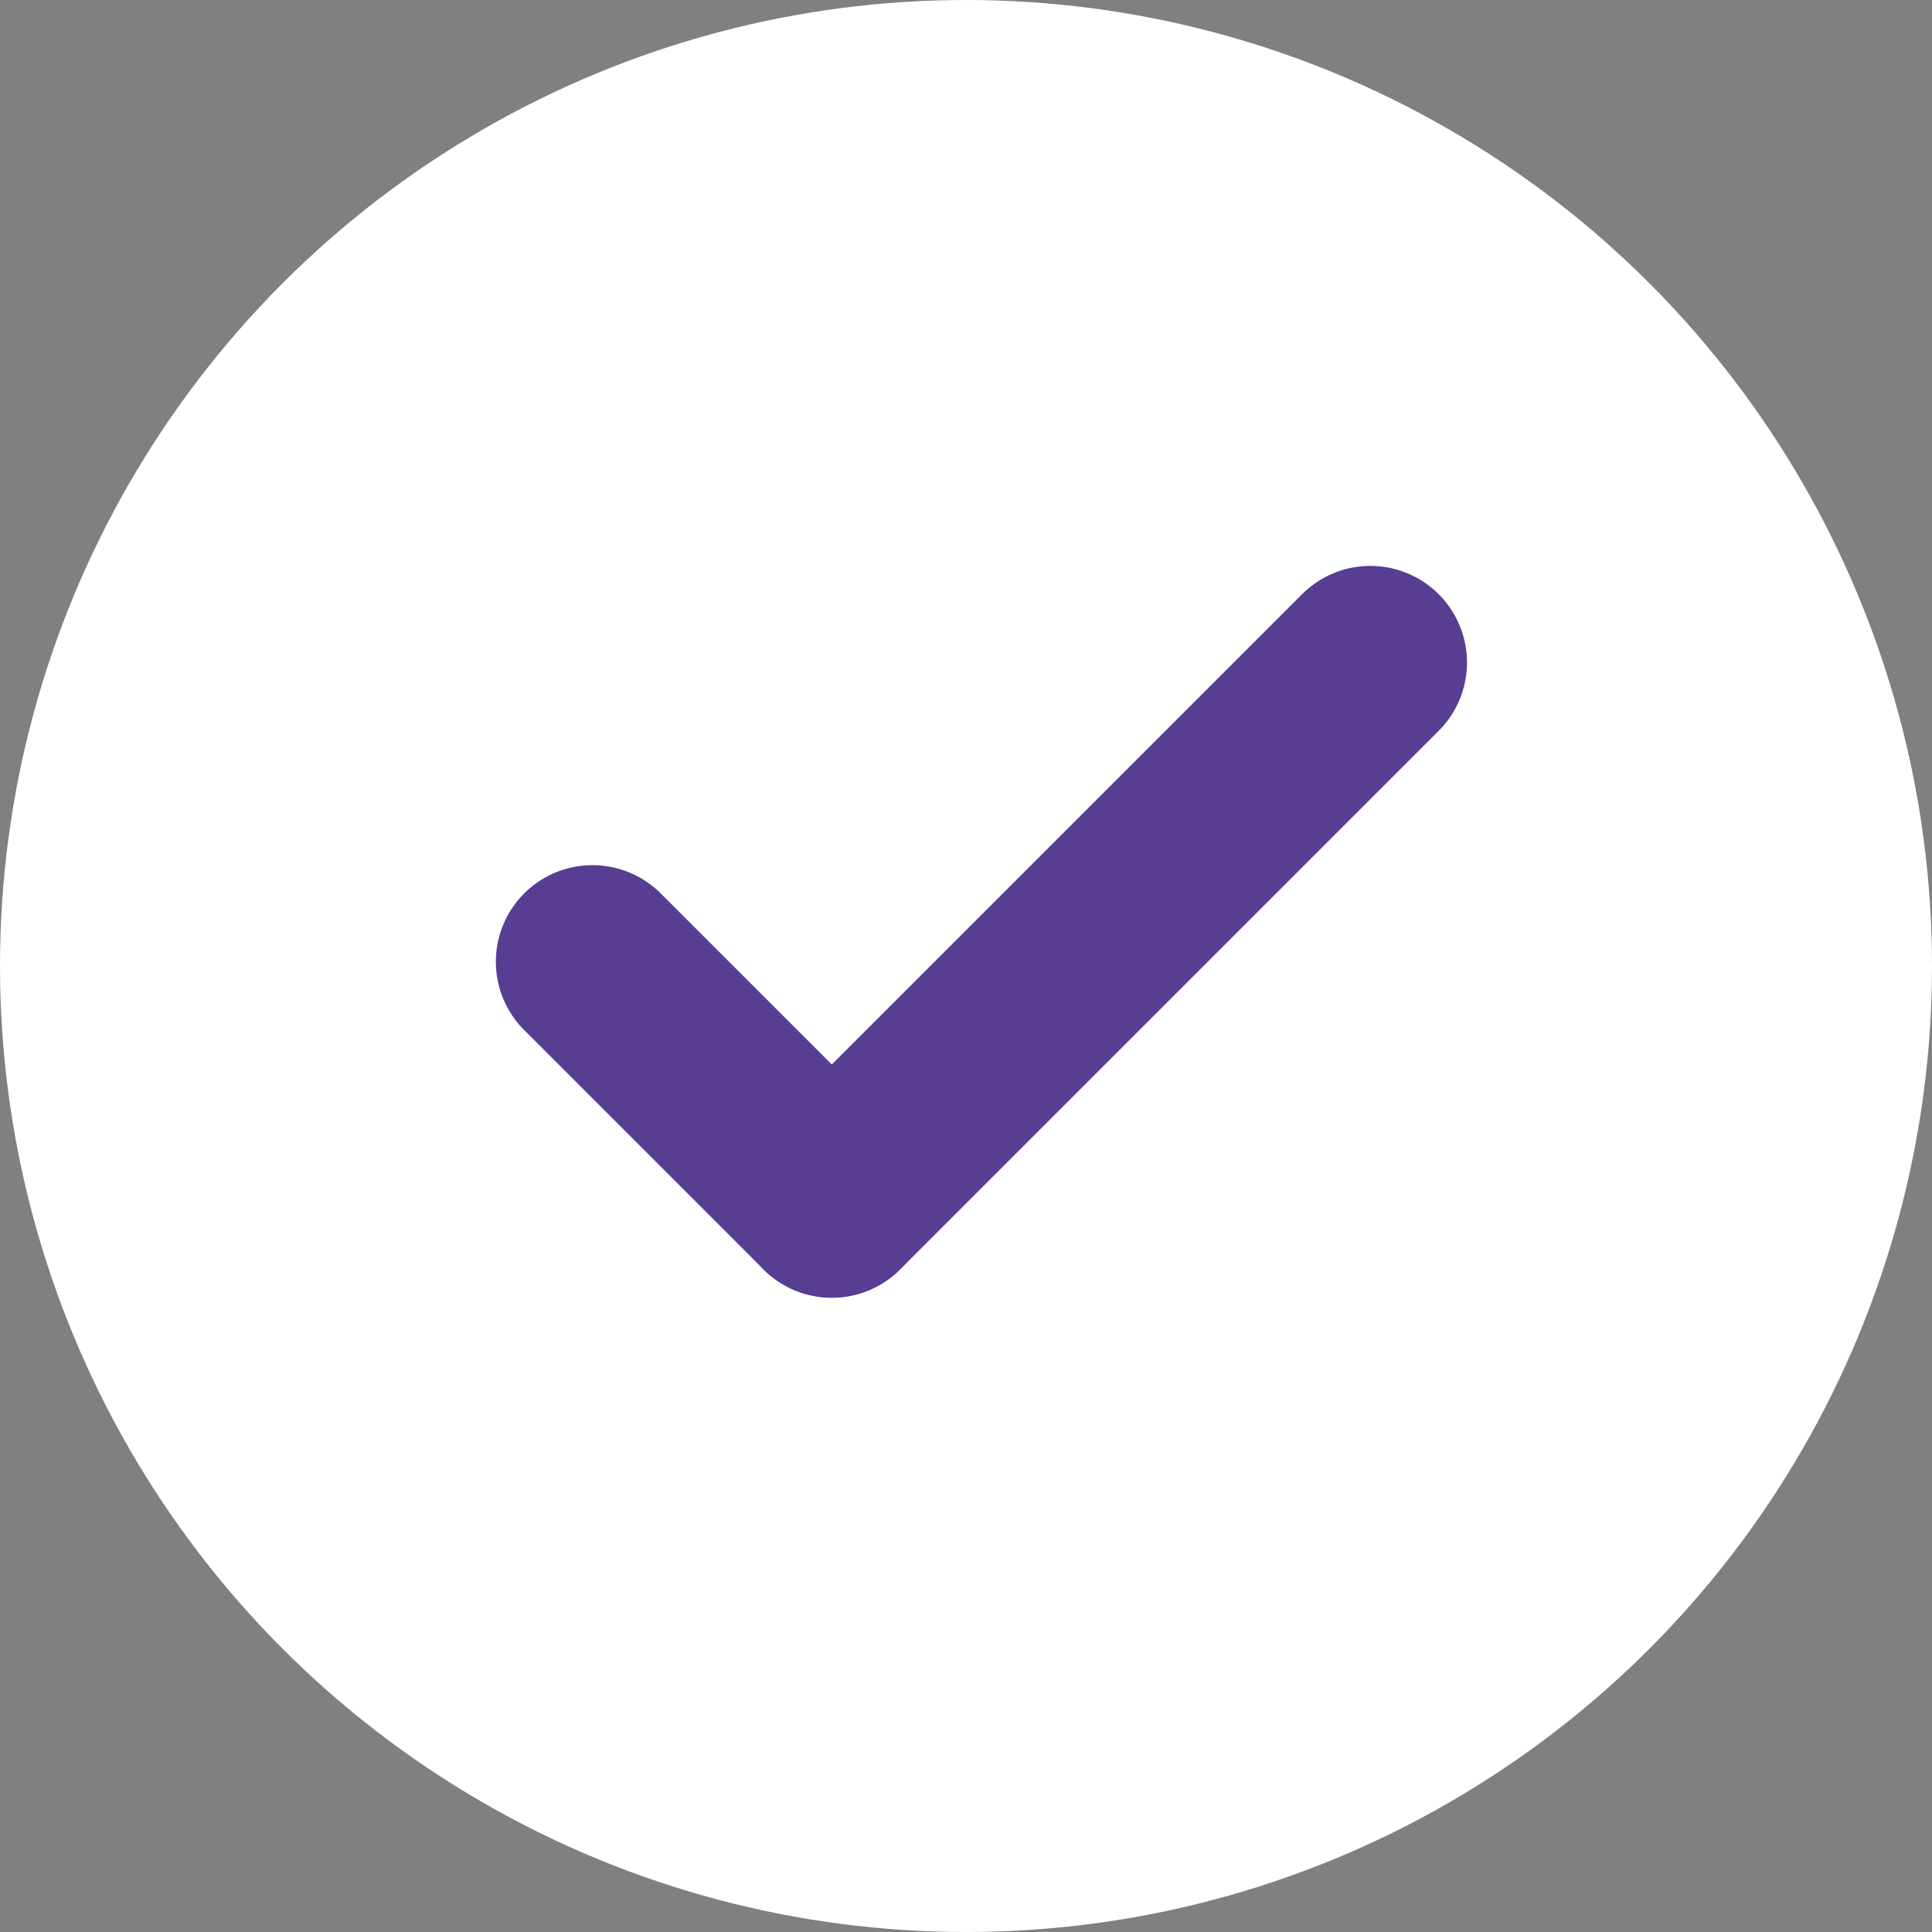 <svg xmlns="http://www.w3.org/2000/svg" width="20" height="20" viewBox="0 0 20 20">
  <rect x="0" y="0" width="20" height="20" fill="#808080" stroke="none"/>
  <g id="check" transform="translate(-155 -185)">
    <circle id="Ellipse_468" data-name="Ellipse 468" cx="10" cy="10" r="10" transform="translate(155 185)" fill="#fff"/>
    <g id="Group_7251" data-name="Group 7251" transform="translate(161.133 194.956) rotate(-45)">
      <line id="Line_428" data-name="Line 428" y2="3.504" transform="translate(0 0)" fill="none" stroke="#573e92" stroke-linecap="round" stroke-width="2"/>
      <path id="Path_9858" data-name="Path 9858" d="M0,0H7.885" transform="translate(0 3.504)" fill="none" stroke="#573e92" stroke-linecap="round" stroke-width="2"/>
    </g>
  </g>
</svg>
